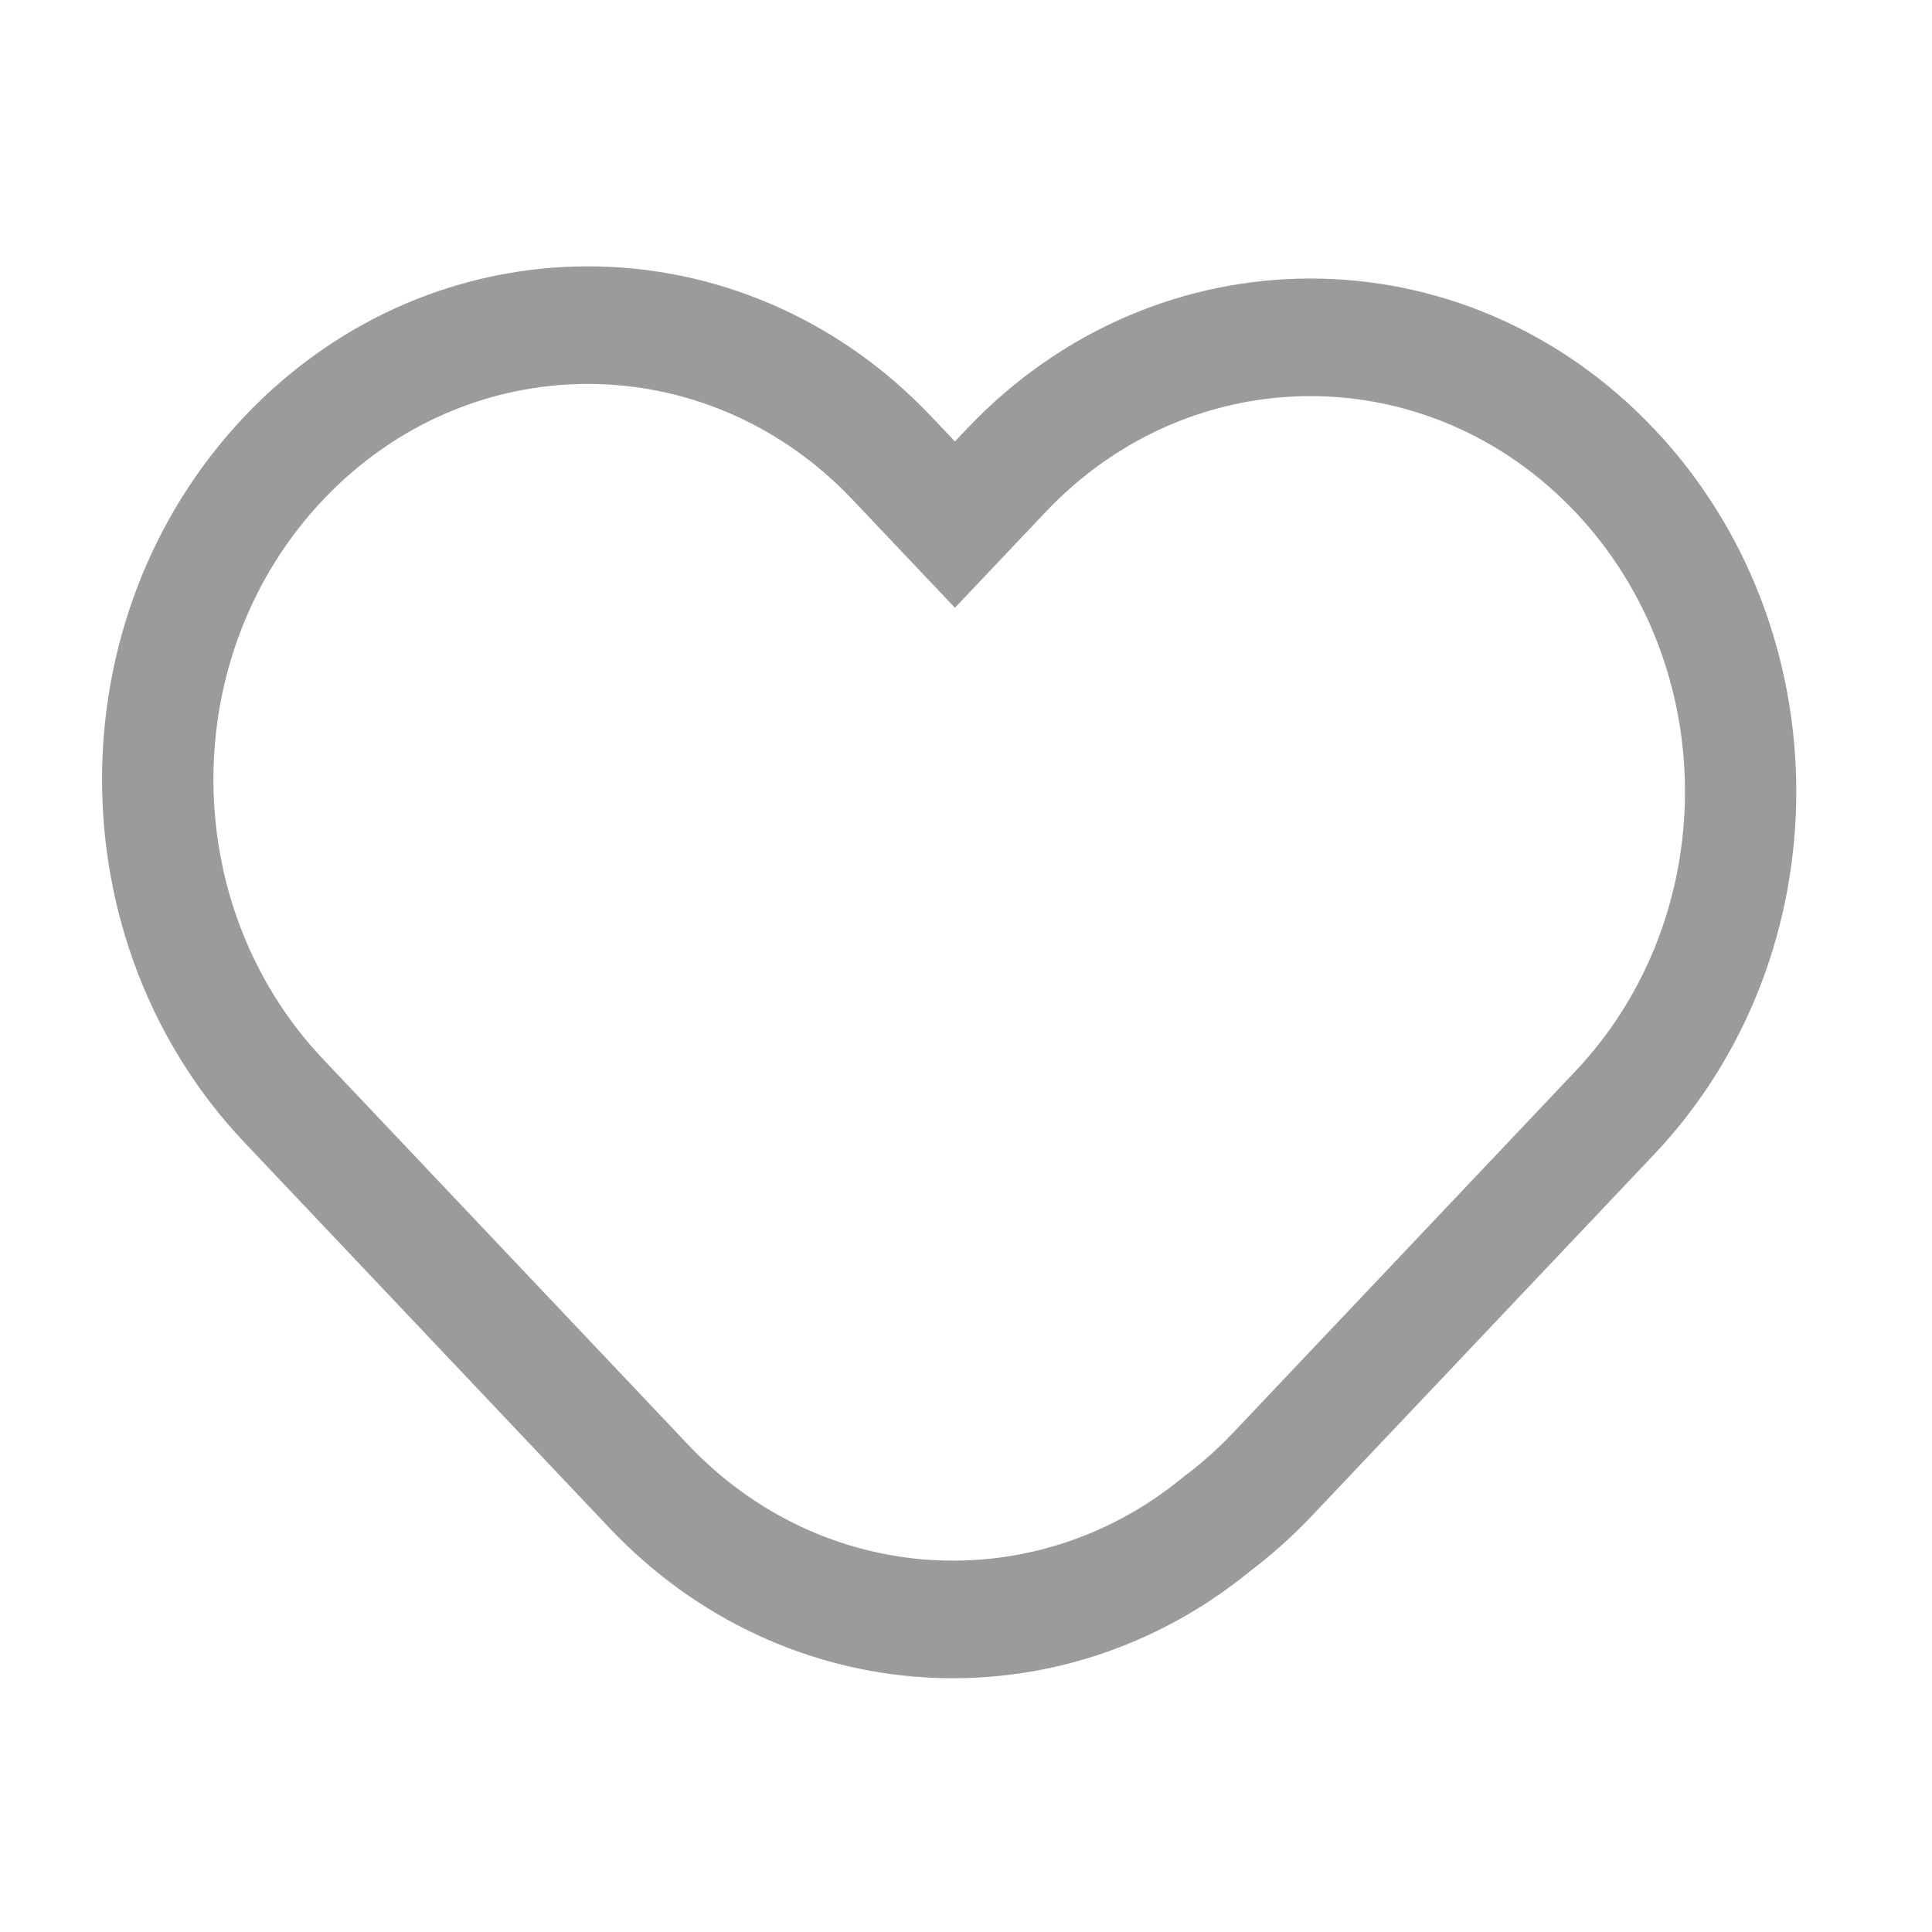 <svg width="26" height="26" viewBox="0 0 26 26" fill="none" xmlns="http://www.w3.org/2000/svg">
<path fill-rule="evenodd" clip-rule="evenodd" d="M12.851 8.179L11.475 6.726C9.507 4.647 6.316 4.647 4.348 6.726C2.38 8.805 2.38 12.175 4.348 14.254L9.261 19.443C11.075 21.359 13.93 21.51 15.905 19.893L15.929 19.873L15.953 19.855C16.178 19.686 16.393 19.494 16.597 19.279L21.199 14.418C23.168 12.339 23.168 8.968 21.199 6.89C19.231 4.811 16.04 4.811 14.072 6.89L12.851 8.179ZM13.012 5.771L12.851 5.941L12.535 5.607C9.981 2.91 5.842 2.91 3.288 5.607C0.735 8.304 0.735 12.676 3.288 15.373L8.201 20.562C10.555 23.049 14.258 23.243 16.823 21.144C17.115 20.924 17.394 20.675 17.656 20.398L22.259 15.537C24.812 12.84 24.812 8.467 22.259 5.771C19.706 3.074 15.566 3.074 13.012 5.771Z" fill="#9B9B9B"/>
</svg>

